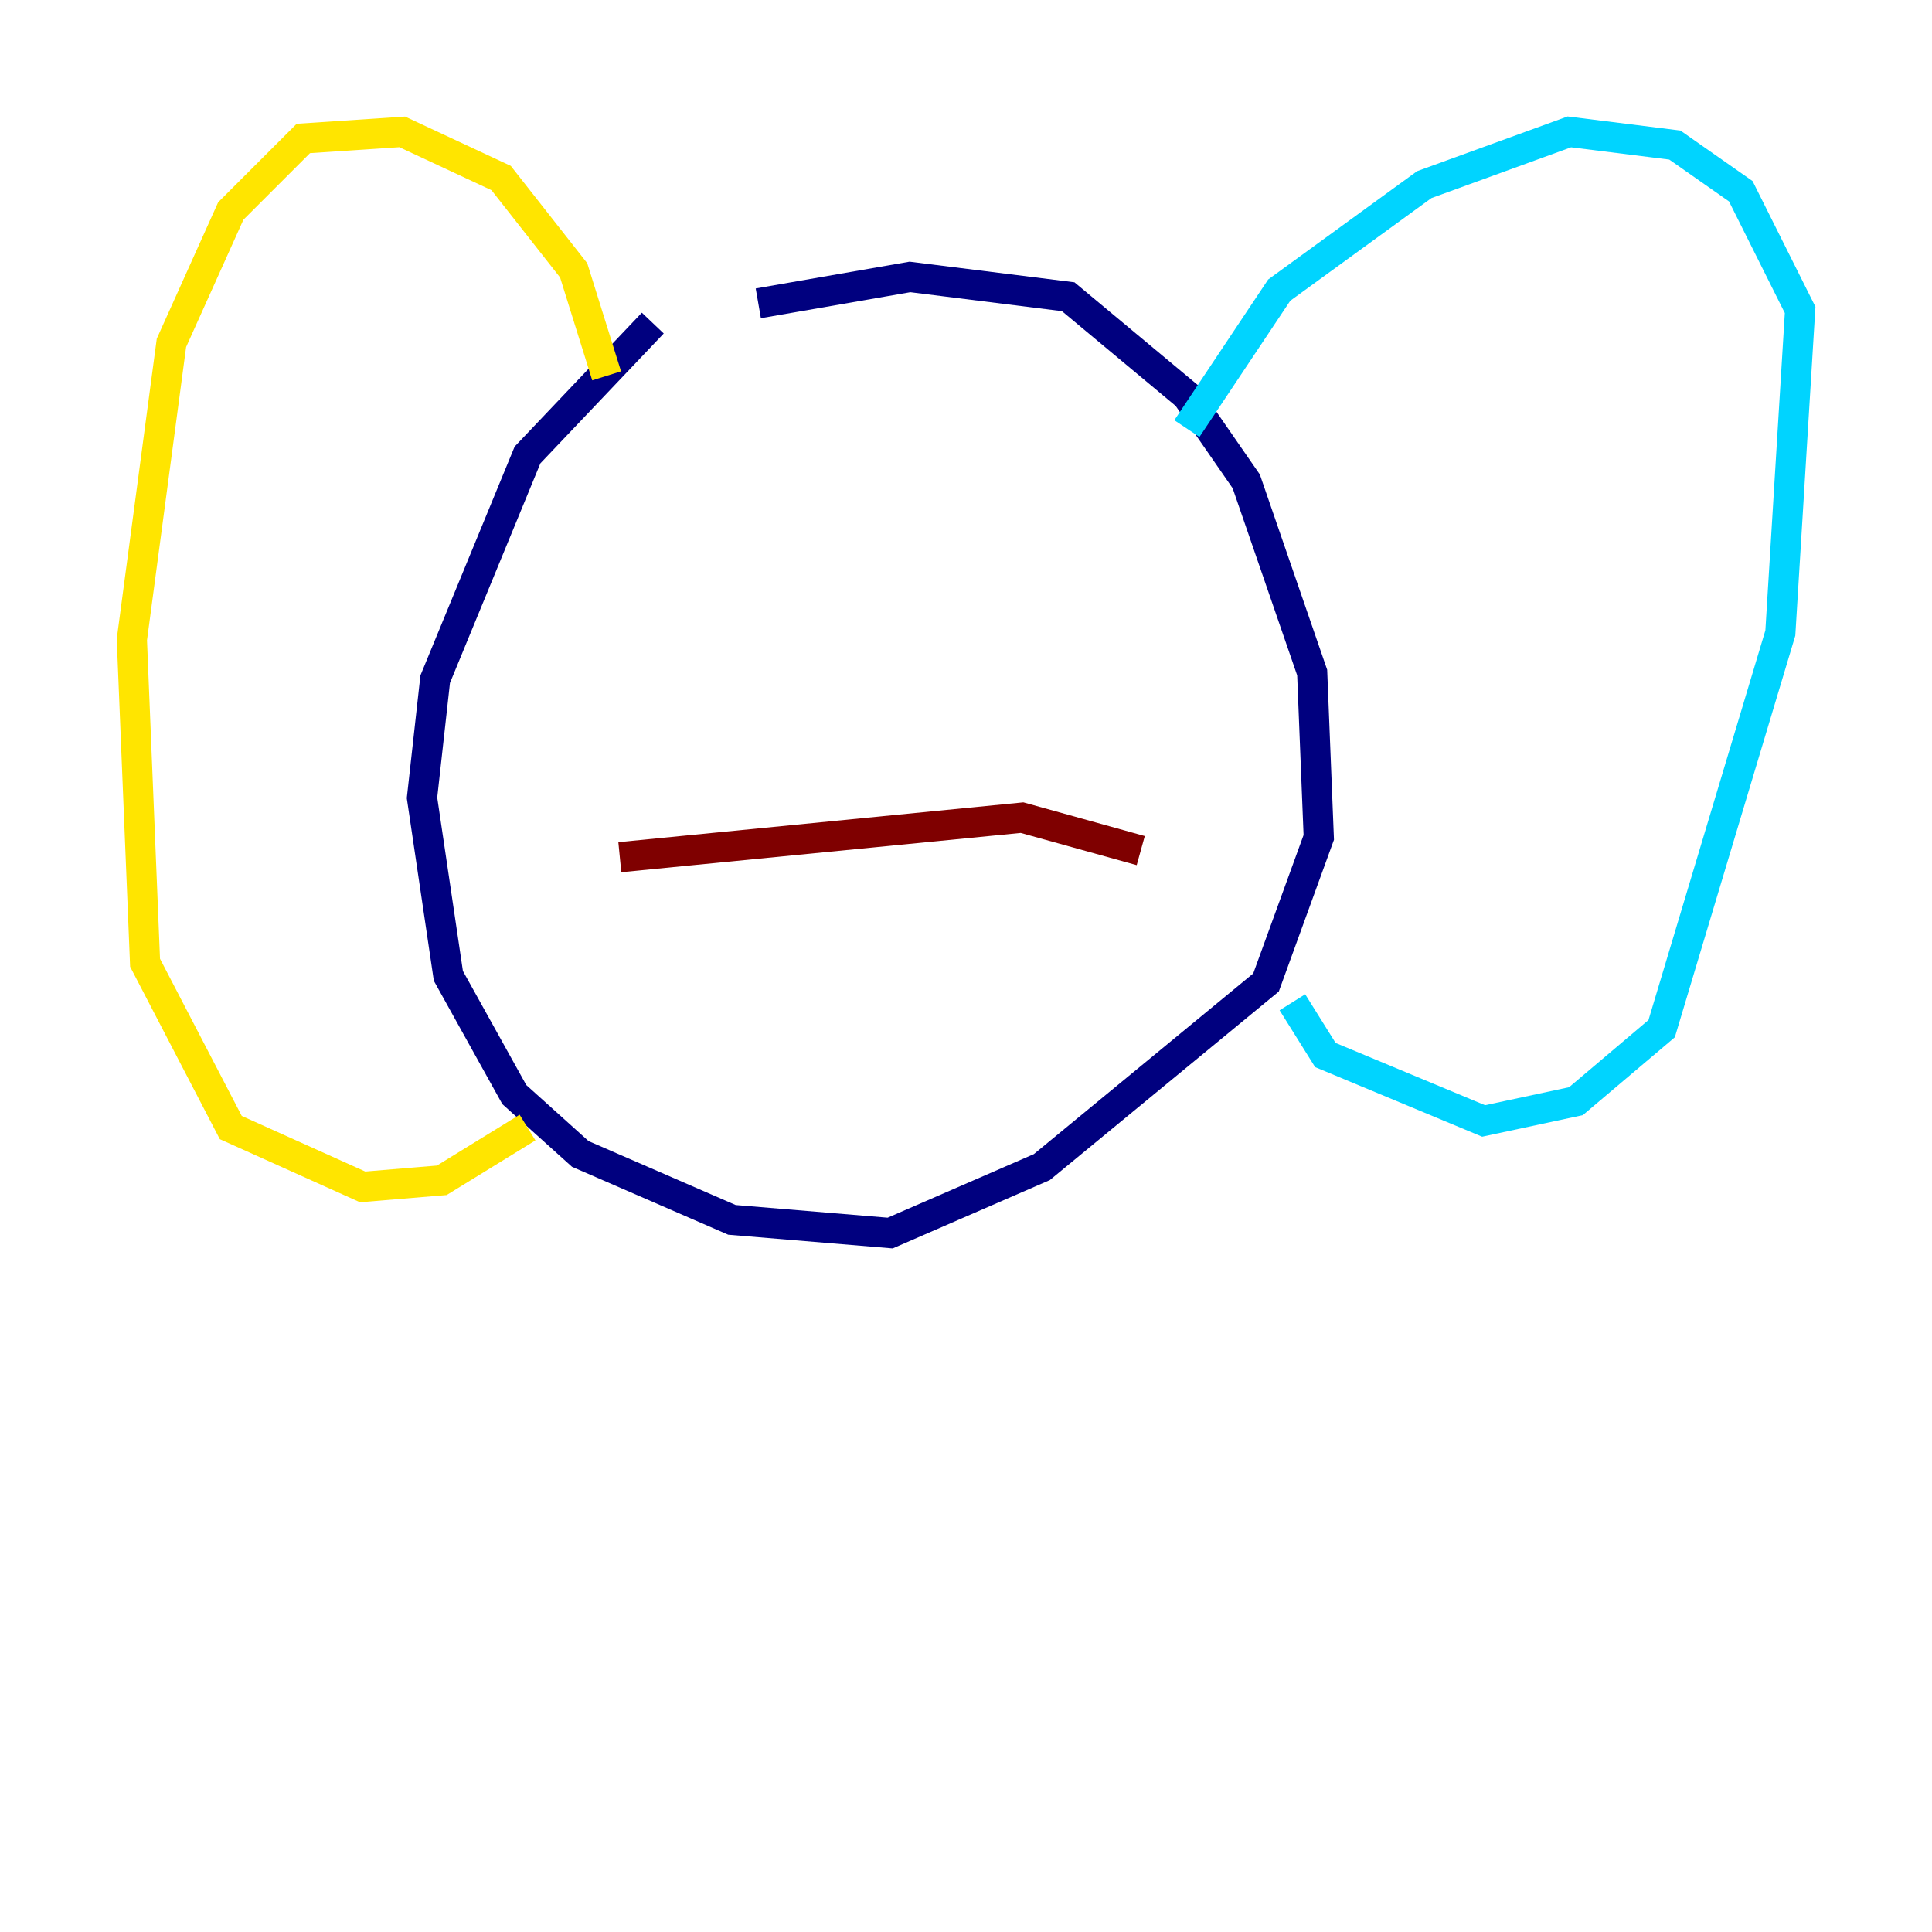 <?xml version="1.0" encoding="utf-8" ?>
<svg baseProfile="tiny" height="128" version="1.2" viewBox="0,0,128,128" width="128" xmlns="http://www.w3.org/2000/svg" xmlns:ev="http://www.w3.org/2001/xml-events" xmlns:xlink="http://www.w3.org/1999/xlink"><defs /><polyline fill="none" points="43.249,21.406 34.949,30.143 28.833,44.997 27.959,52.86 29.706,64.655 34.075,72.519 38.444,76.451 48.492,80.819 58.976,81.693 69.024,77.324 83.877,65.092 87.372,55.481 86.935,44.56 82.567,31.891 78.635,26.212 70.771,19.659 60.287,18.348 50.239,20.096" stroke="#00007f" stroke-width="2" /><polyline fill="none" points="78.635,28.396 84.751,19.222 94.362,12.232 103.973,8.737 110.963,9.611 115.331,12.669 119.263,20.532 117.952,41.939 110.089,68.15 104.41,72.956 98.293,74.266 87.809,69.898 85.625,66.403" stroke="#00d4ff" stroke-width="2" /><polyline fill="none" points="40.191,24.901 38.007,17.911 33.201,11.795 26.648,8.737 20.096,9.174 15.29,13.979 11.358,22.717 8.737,42.375 9.611,63.782 15.29,74.703 24.027,78.635 29.27,78.198 34.949,74.703" stroke="#ffe500" stroke-width="2" /><polyline fill="none" points="41.065,56.792 67.713,54.171 75.577,56.355" stroke="#7f0000" stroke-width="2" /></svg>